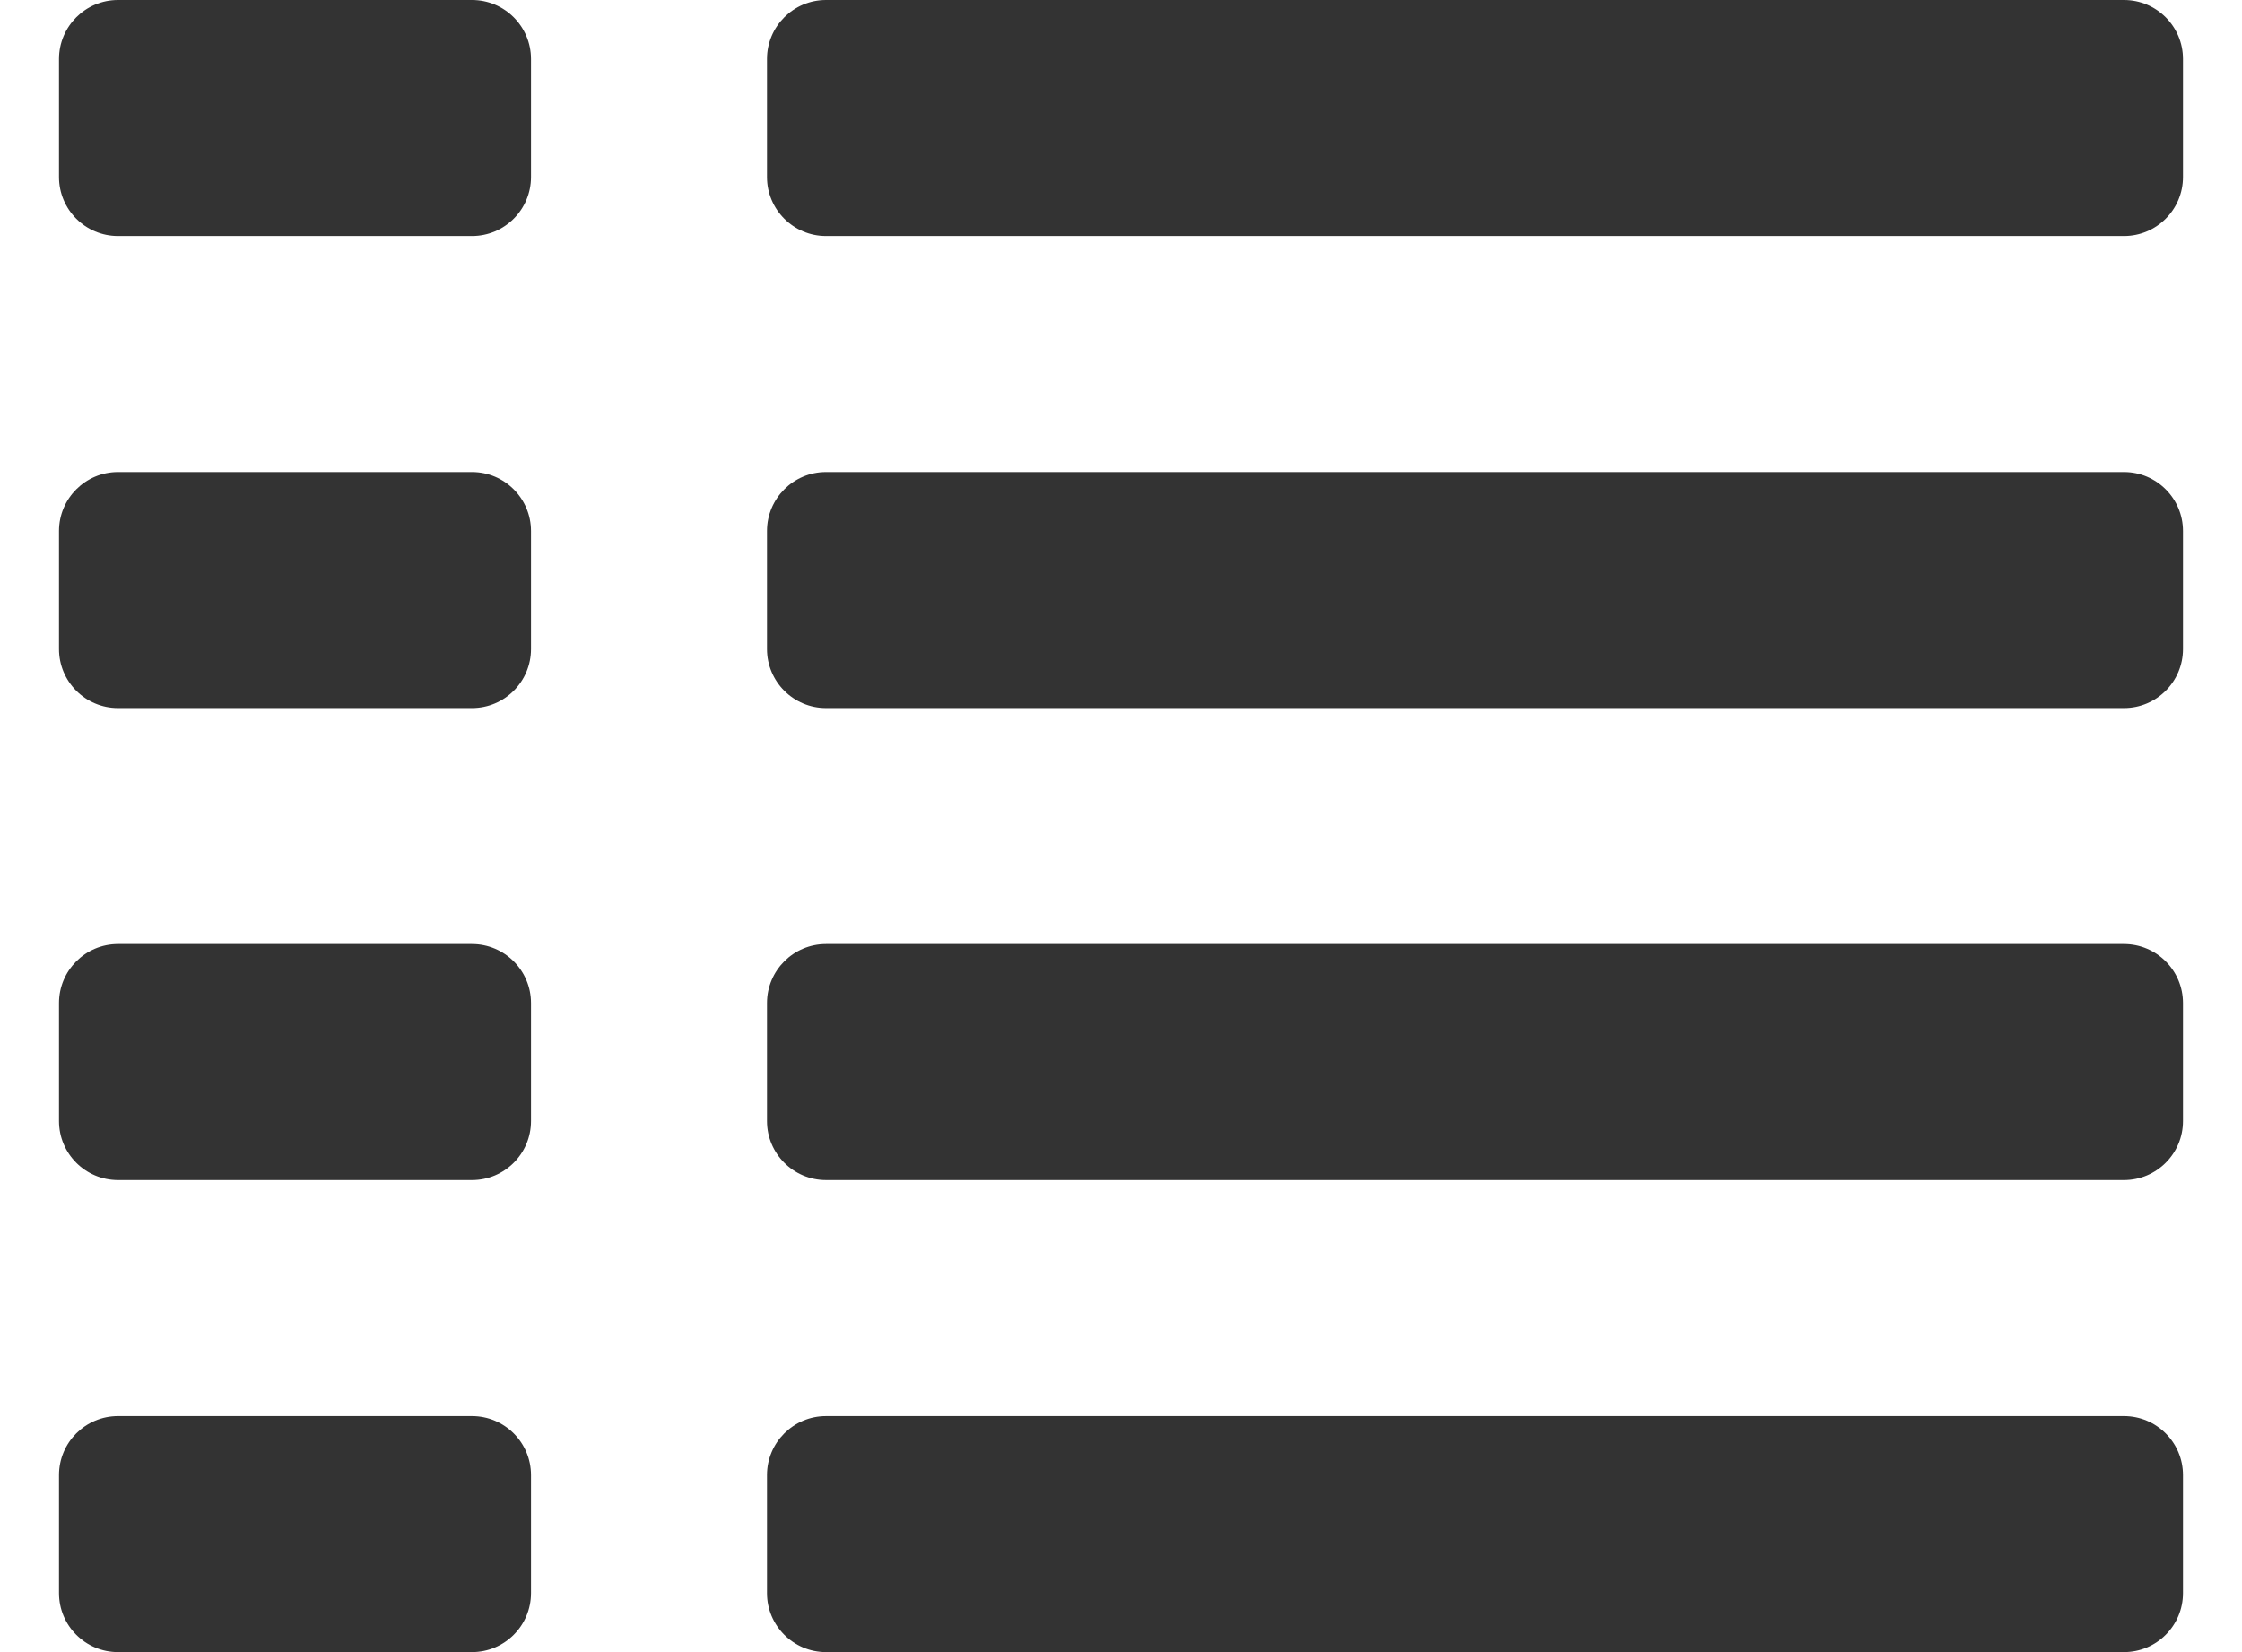 <svg width="19" height="14" viewBox="0 0 19 14" fill="none" xmlns="http://www.w3.org/2000/svg">
<path d="M1 0C0.724 0 0.5 0.224 0.5 0.5V1.5C0.5 1.776 0.724 2 1 2H4C4.276 2 4.5 1.776 4.5 1.5V0.5C4.5 0.224 4.276 0 4 0H1Z" fill="#333333"/>
<path d="M1 4C0.724 4 0.5 4.224 0.5 4.5V5.5C0.5 5.776 0.724 6 1 6H4C4.276 6 4.5 5.776 4.5 5.5V4.5C4.5 4.224 4.276 4 4 4H1Z" fill="#333333"/>
<path d="M0.5 8.5C0.5 8.224 0.724 8 1 8H4C4.276 8 4.5 8.224 4.5 8.5V9.5C4.5 9.776 4.276 10 4 10H1C0.724 10 0.5 9.776 0.5 9.5V8.5Z" fill="#333333"/>
<path d="M1 12C0.724 12 0.5 12.224 0.5 12.5V13.5C0.5 13.776 0.724 14 1 14H4C4.276 14 4.5 13.776 4.5 13.5V12.5C4.5 12.224 4.276 12 4 12H1Z" fill="#333333"/>
<path d="M6.5 0.5C6.5 0.224 6.724 0 7 0H18C18.276 0 18.5 0.224 18.5 0.5V1.5C18.5 1.776 18.276 2 18 2H7C6.724 2 6.5 1.776 6.5 1.5V0.5Z" fill="#333333"/>
<path d="M7 4C6.724 4 6.5 4.224 6.5 4.5V5.5C6.5 5.776 6.724 6 7 6H18C18.276 6 18.5 5.776 18.5 5.5V4.5C18.5 4.224 18.276 4 18 4H7Z" fill="#333333"/>
<path d="M6.5 8.5C6.5 8.224 6.724 8 7 8H18C18.276 8 18.5 8.224 18.5 8.5V9.5C18.5 9.776 18.276 10 18 10H7C6.724 10 6.5 9.776 6.5 9.5V8.5Z" fill="#333333"/>
<path d="M7 12C6.724 12 6.5 12.224 6.5 12.5V13.5C6.5 13.776 6.724 14 7 14H18C18.276 14 18.5 13.776 18.5 13.5V12.5C18.5 12.224 18.276 12 18 12H7Z" fill="#333333"/>
</svg>
